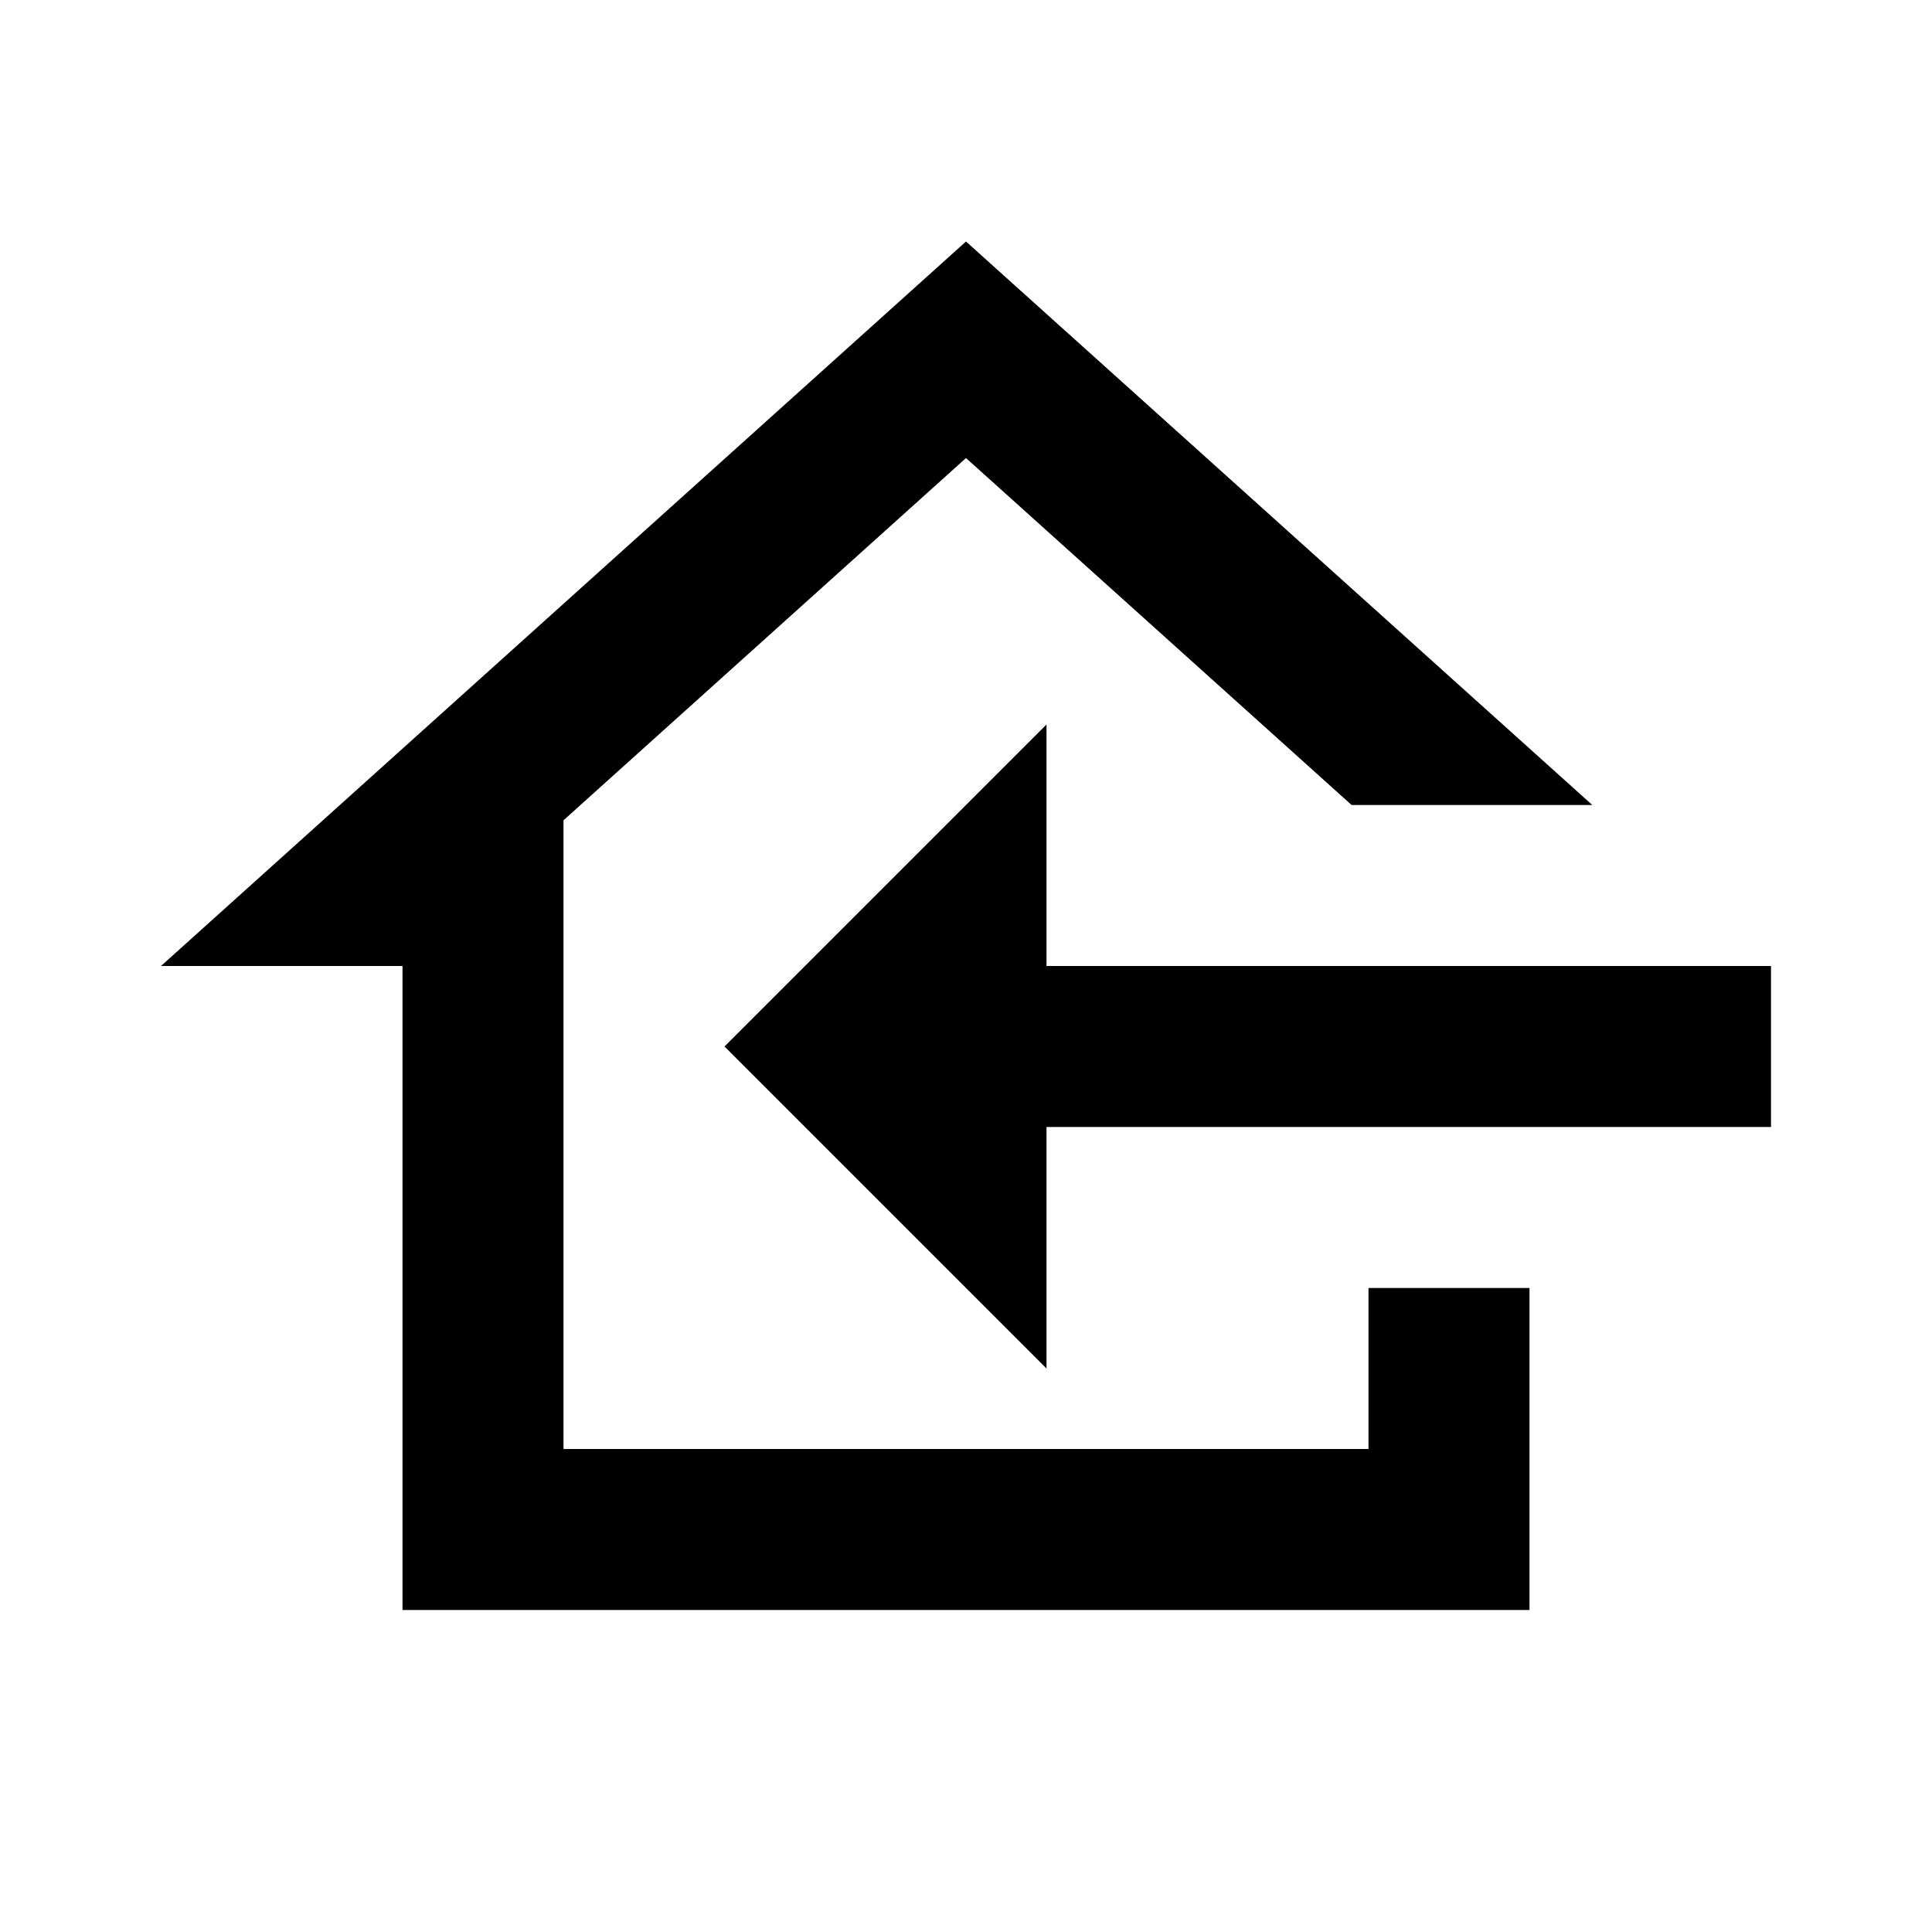 <svg
   viewBox="0 0 24 24"
   xmlns="http://www.w3.org/2000/svg">
  <path
     fill="currentColor"
     d="m 9,13 4,4 v -3 h 9 V 12 H 13 V 9 l -4,4 m 10,7 v -4 h -2 v 2 H 7 v -7.81 l 5,-4.5 4.79,4.31 h 2.99 L 12,3 2,12 h 3 v 8 z"
 />
</svg>
